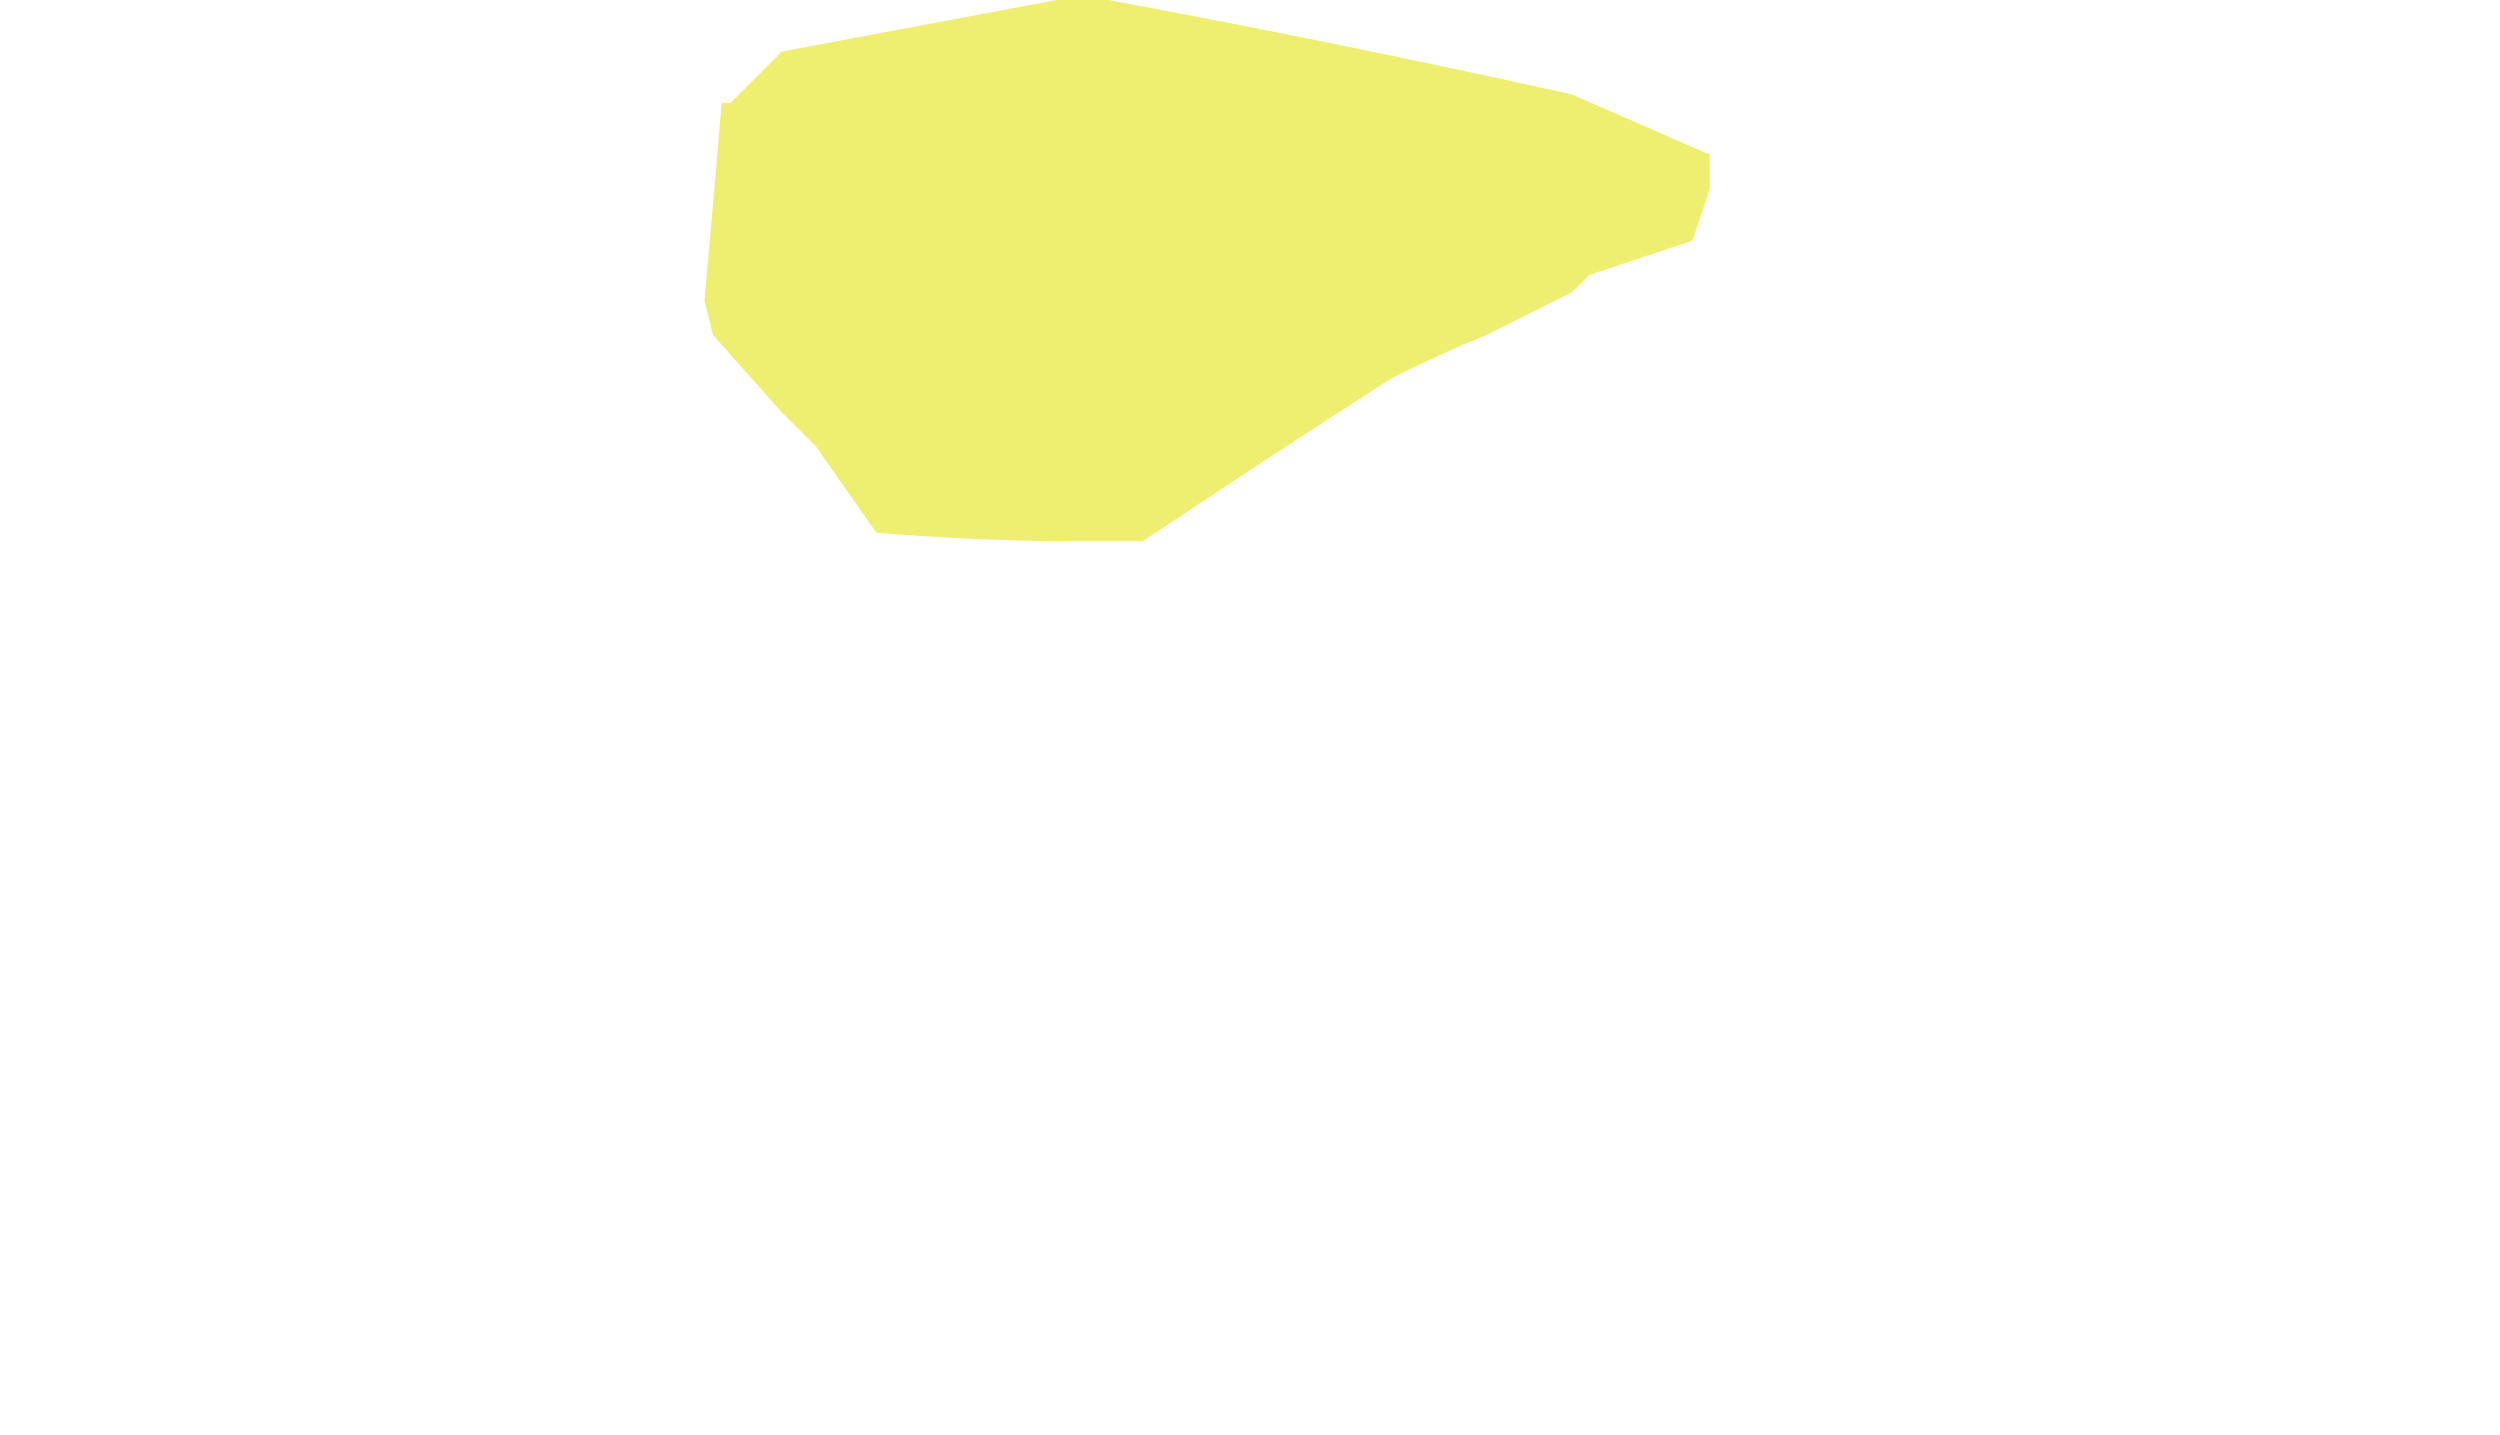 <?xml version="1.0" encoding="UTF-8" standalone="no"?>
<svg xmlns:xlink="http://www.w3.org/1999/xlink" height="8.35px" width="14.55px" xmlns="http://www.w3.org/2000/svg">
  <g transform="matrix(1.0, 0.0, 0.0, 1.0, 6.45, 14.5)">
    <path d="M-2.35 -12.75 L-2.35 -12.75 -2.3 -12.55 -1.9 -12.1 -1.9 -12.1 -1.9 -12.1 -1.9 -12.1 -1.7 -11.9 -1.35 -11.4 Q-0.75 -11.35 -0.2 -11.35 L0.2 -11.35 Q0.95 -11.85 1.65 -12.3 1.95 -12.45 2.2 -12.55 L2.4 -12.65 2.7 -12.8 2.8 -12.9 3.4 -13.1 3.5 -13.4 3.5 -13.6 2.7 -13.95 Q1.35 -14.25 0.0 -14.5 L-0.3 -14.5 Q-1.1 -14.35 -1.9 -14.2 L-2.2 -13.9 -2.25 -13.9 Q-2.3 -13.3 -2.35 -12.75" fill="url(#gradient0)" fill-rule="evenodd" stroke="none">
      <animate attributeName="d" dur="2s" repeatCount="indefinite" values="M-2.35 -12.75 L-2.35 -12.75 -2.3 -12.55 -1.9 -12.1 -1.9 -12.1 -1.9 -12.1 -1.9 -12.1 -1.7 -11.9 -1.35 -11.4 Q-0.75 -11.35 -0.2 -11.35 L0.2 -11.35 Q0.95 -11.85 1.65 -12.3 1.95 -12.45 2.2 -12.55 L2.4 -12.65 2.7 -12.8 2.8 -12.9 3.4 -13.1 3.5 -13.4 3.5 -13.6 2.7 -13.95 Q1.35 -14.25 0.0 -14.5 L-0.3 -14.5 Q-1.1 -14.35 -1.9 -14.2 L-2.2 -13.9 -2.25 -13.9 Q-2.3 -13.3 -2.35 -12.75;M-6.45 -9.25 L-6.35 -9.1 -6.1 -8.65 -5.95 -7.95 -5.8 -7.75 -5.65 -7.55 -5.5 -7.45 -4.8 -7.6 -3.15 -7.65 Q-1.65 -7.4 -0.45 -6.15 L0.5 -7.0 Q2.15 -8.05 4.15 -7.5 4.95 -7.3 5.5 -6.7 L6.0 -6.6 7.0 -6.2 7.35 -6.2 7.7 -7.7 8.1 -8.55 8.0 -9.2 7.2 -11.2 Q3.6 -14.0 1.0 -14.4 L0.0 -14.5 Q-1.85 -14.55 -4.15 -13.25 L-5.25 -12.6 -5.35 -12.4 Q-6.3 -11.0 -6.45 -9.25"/>
    </path>
    <path d="M-2.35 -12.75 Q-2.3 -13.3 -2.25 -13.9 L-2.2 -13.9 -1.9 -14.2 Q-1.1 -14.35 -0.3 -14.5 L0.0 -14.5 Q1.35 -14.25 2.7 -13.95 L3.5 -13.6 3.5 -13.4 3.4 -13.1 2.8 -12.9 2.7 -12.8 2.4 -12.65 2.2 -12.55 Q1.95 -12.45 1.65 -12.3 0.95 -11.85 0.2 -11.35 L-0.2 -11.35 Q-0.75 -11.35 -1.35 -11.4 L-1.7 -11.9 -1.9 -12.1 -1.9 -12.1 -1.9 -12.1 -1.9 -12.1 -2.3 -12.55 -2.35 -12.75 -2.35 -12.75" fill="none" stroke="#000000" stroke-linecap="round" stroke-linejoin="round" stroke-opacity="0.0" stroke-width="1.0">
      <animate attributeName="stroke" dur="2s" repeatCount="indefinite" values="#000000;#000001"/>
      <animate attributeName="stroke-width" dur="2s" repeatCount="indefinite" values="0.0;0.0"/>
      <animate attributeName="fill-opacity" dur="2s" repeatCount="indefinite" values="0.0;0.0"/>
      <animate attributeName="d" dur="2s" repeatCount="indefinite" values="M-2.35 -12.75 Q-2.3 -13.3 -2.25 -13.9 L-2.2 -13.9 -1.9 -14.2 Q-1.1 -14.35 -0.3 -14.5 L0.0 -14.5 Q1.35 -14.25 2.7 -13.95 L3.5 -13.6 3.5 -13.4 3.4 -13.1 2.8 -12.9 2.7 -12.8 2.4 -12.65 2.2 -12.55 Q1.95 -12.45 1.65 -12.3 0.95 -11.85 0.2 -11.35 L-0.2 -11.35 Q-0.75 -11.35 -1.35 -11.4 L-1.7 -11.9 -1.9 -12.1 -1.9 -12.1 -1.9 -12.1 -1.9 -12.1 -2.3 -12.55 -2.35 -12.75 -2.35 -12.75;M-6.45 -9.25 Q-6.3 -11.0 -5.35 -12.4 L-5.25 -12.6 -4.15 -13.25 Q-1.85 -14.55 0.0 -14.5 L1.0 -14.4 Q3.6 -14.0 7.2 -11.2 L8.0 -9.2 8.1 -8.55 7.7 -7.7 7.35 -6.2 7.0 -6.2 6.0 -6.6 5.5 -6.7 Q4.95 -7.3 4.15 -7.5 2.15 -8.05 0.5 -7.0 L-0.45 -6.15 Q-1.65 -7.4 -3.15 -7.65 L-4.8 -7.6 -5.5 -7.45 -5.65 -7.55 -5.8 -7.75 -5.95 -7.95 -6.1 -8.65 -6.35 -9.1 -6.45 -9.25"/>
    </path>
  </g>
  <defs>
    <radialGradient cx="0" cy="0" gradientTransform="matrix(0.027, -0.013, 0.009, 0.018, 3.65, 3.0)" gradientUnits="userSpaceOnUse" id="gradient0" r="819.2" spreadMethod="pad">
      <animateTransform additive="replace" attributeName="gradientTransform" dur="2s" from="1" repeatCount="indefinite" to="1" type="scale"/>
      <animateTransform additive="sum" attributeName="gradientTransform" dur="2s" from="3.65 3.0" repeatCount="indefinite" to="3.65 3.0" type="translate"/>
      <animateTransform additive="sum" attributeName="gradientTransform" dur="2s" from="-26.04" repeatCount="indefinite" to="-26.04" type="rotate"/>
      <animateTransform additive="sum" attributeName="gradientTransform" dur="2s" from="0.03 0.02" repeatCount="indefinite" to="0.03 0.02" type="scale"/>
      <animateTransform additive="sum" attributeName="gradientTransform" dur="2s" from="-0.022" repeatCount="indefinite" to="-0.022" type="skewX"/>
      <stop offset="0.0" stop-color="#96960a" stop-opacity="0.753">
        <animate attributeName="offset" dur="2s" repeatCount="indefinite" values="0.0;0.0"/>
        <animate attributeName="stop-color" dur="2s" repeatCount="indefinite" values="#96960a;#96960b"/>
        <animate attributeName="stop-opacity" dur="2s" repeatCount="indefinite" values="0.753;0.753"/>
      </stop>
      <stop offset="0.722" stop-color="#e9e841" stop-opacity="0.753">
        <animate attributeName="offset" dur="2s" repeatCount="indefinite" values="0.722;0.722"/>
        <animate attributeName="stop-color" dur="2s" repeatCount="indefinite" values="#e9e841;#e9e842"/>
        <animate attributeName="stop-opacity" dur="2s" repeatCount="indefinite" values="0.753;0.753"/>
      </stop>
    </radialGradient>
  </defs>
</svg>
